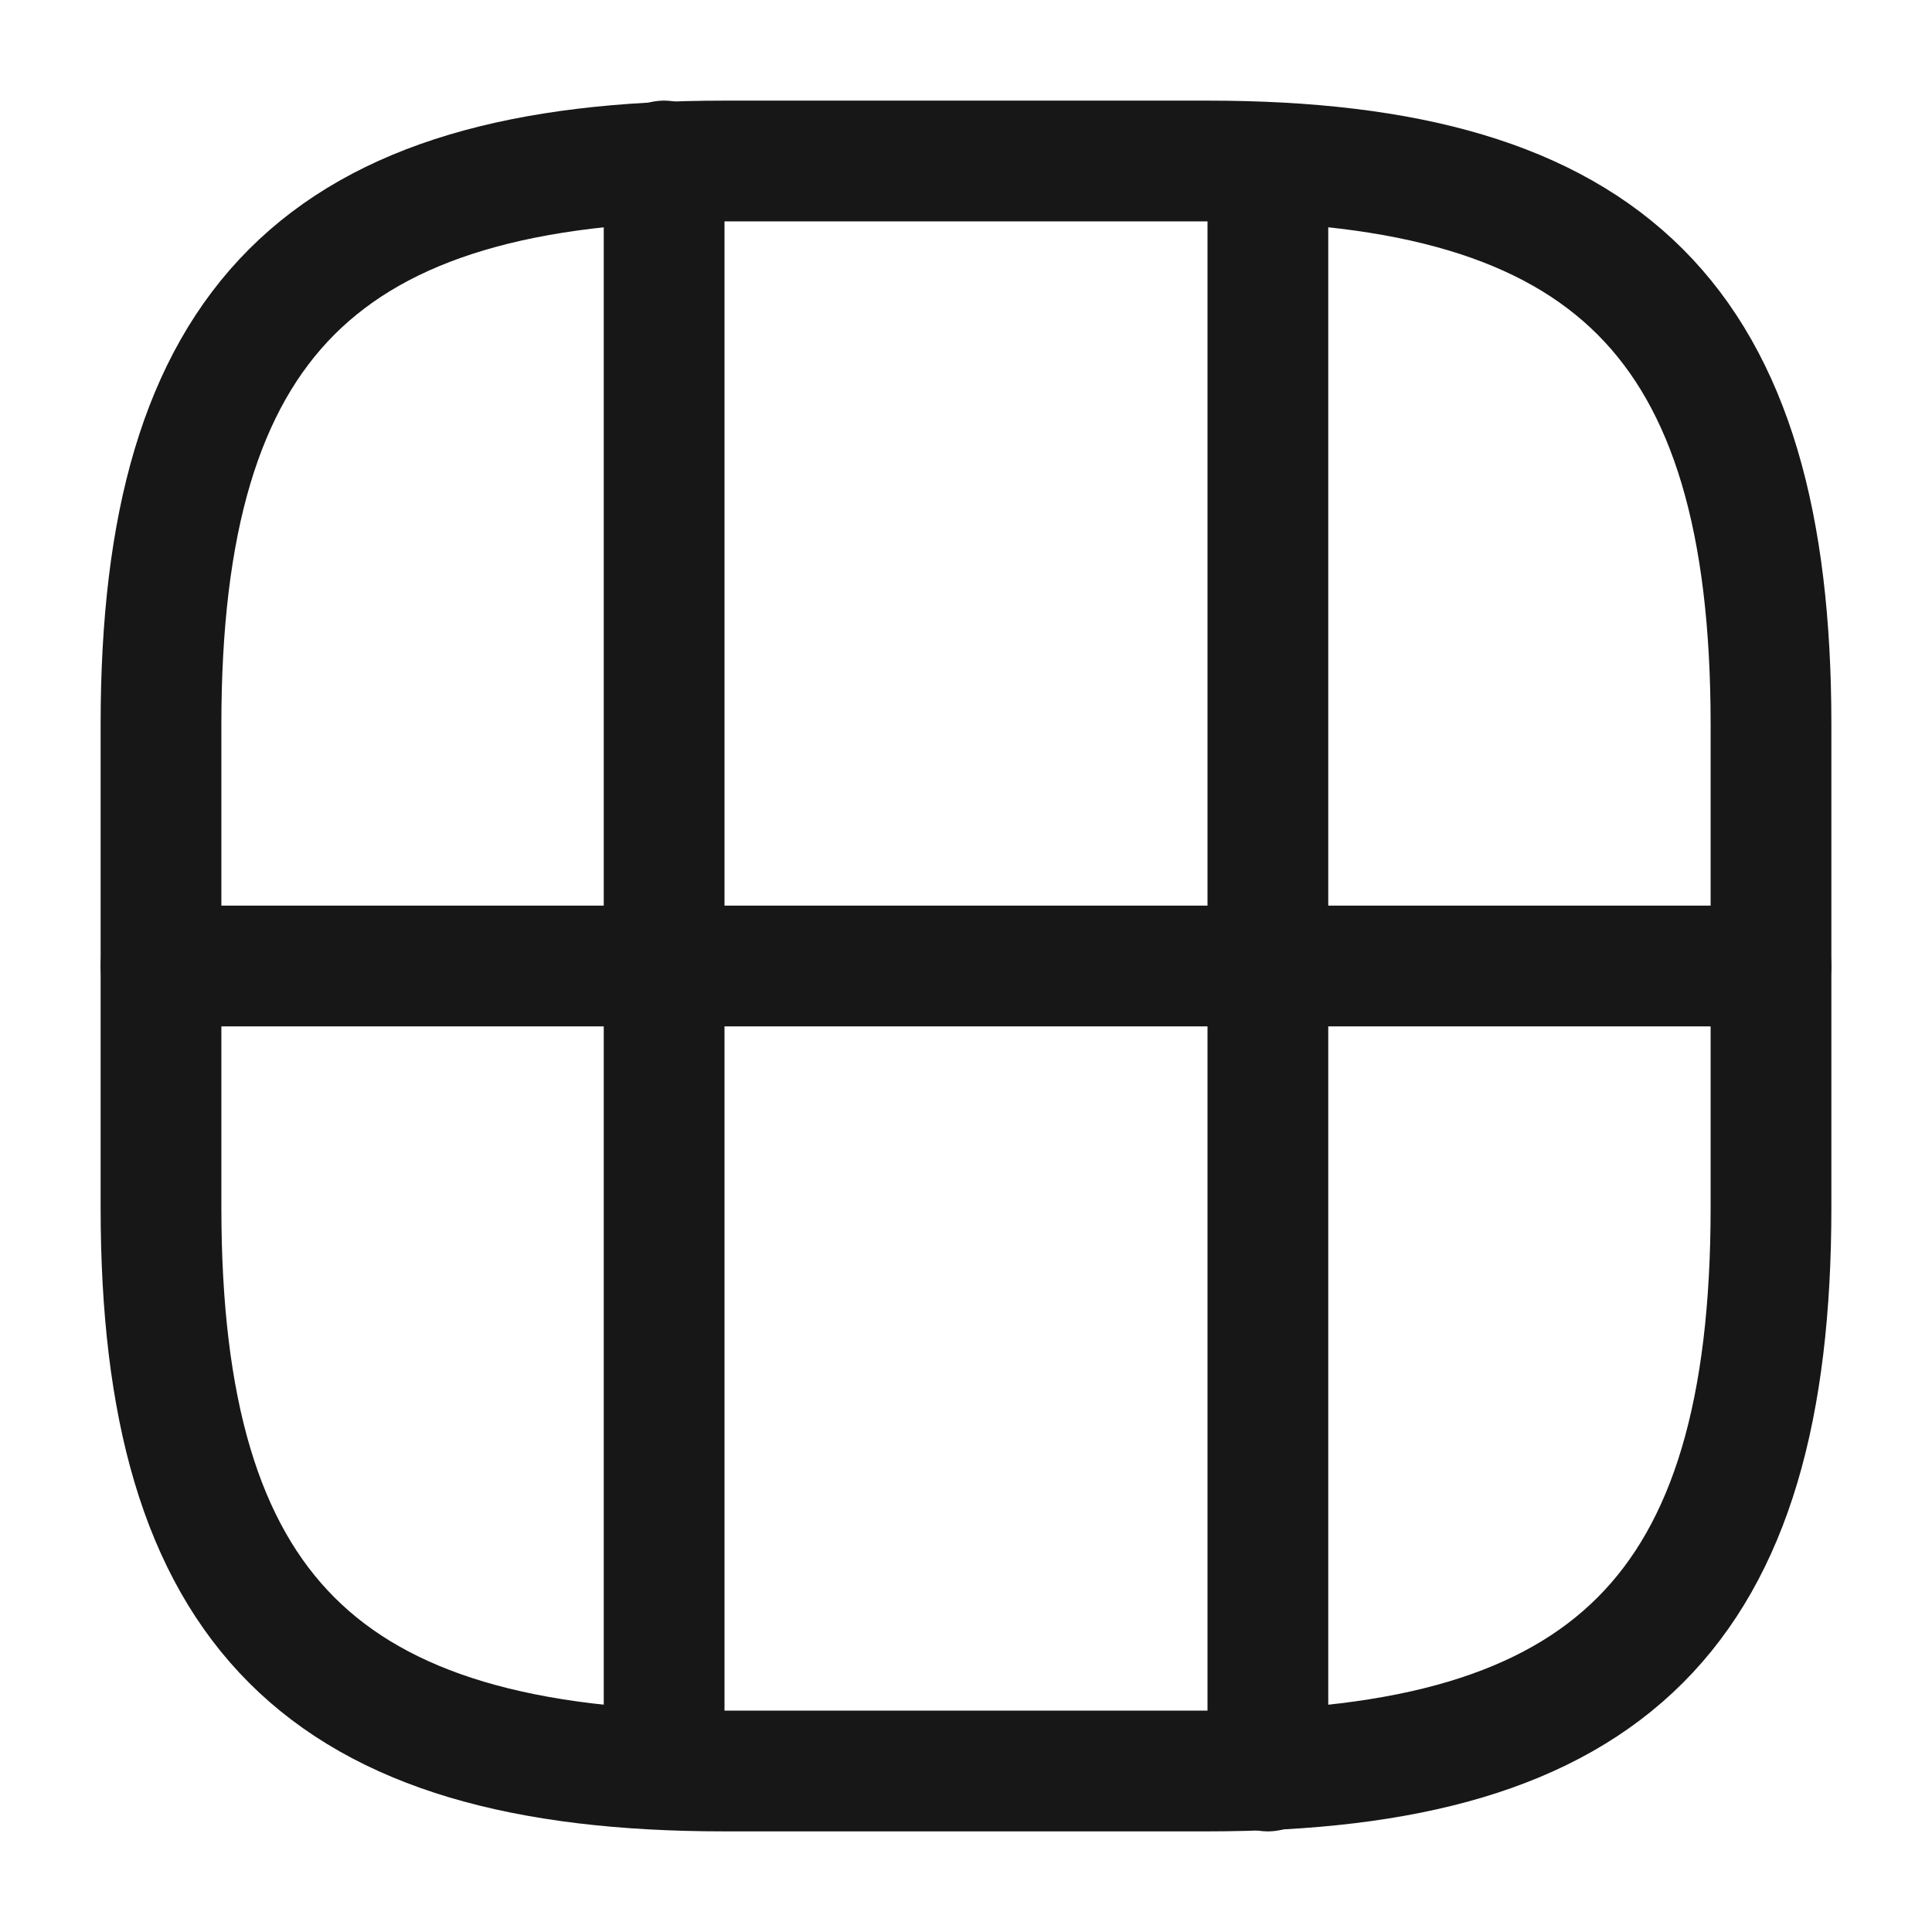 <svg width="24" height="24" viewBox="0 0 24 24" fill="none" xmlns="http://www.w3.org/2000/svg">
<path d="M9 22H15C20 22 22 20 22 15V9C22 4 20 2 15 2H9C4 2 2 4 2 9V15C2 20 4 22 9 22Z" stroke="#171717" stroke-width="1.5" stroke-linecap="round" stroke-linejoin="round"/>
<path d="M2 12H22" stroke="#171717" stroke-width="1.5" stroke-linecap="round" stroke-linejoin="round"/>
<path d="M8.25 12V21.5" stroke="#171717" stroke-width="1.5" stroke-linecap="round" stroke-linejoin="round"/>
<path d="M15.75 22V12" stroke="#171717" stroke-width="1.5" stroke-linecap="round" stroke-linejoin="round"/>
<path d="M8.25 12V2" stroke="#171717" stroke-width="1.5" stroke-linecap="round" stroke-linejoin="round"/>
<path d="M15.75 12V2.54" stroke="#171717" stroke-width="1.5" stroke-linecap="round" stroke-linejoin="round"/>
</svg>
